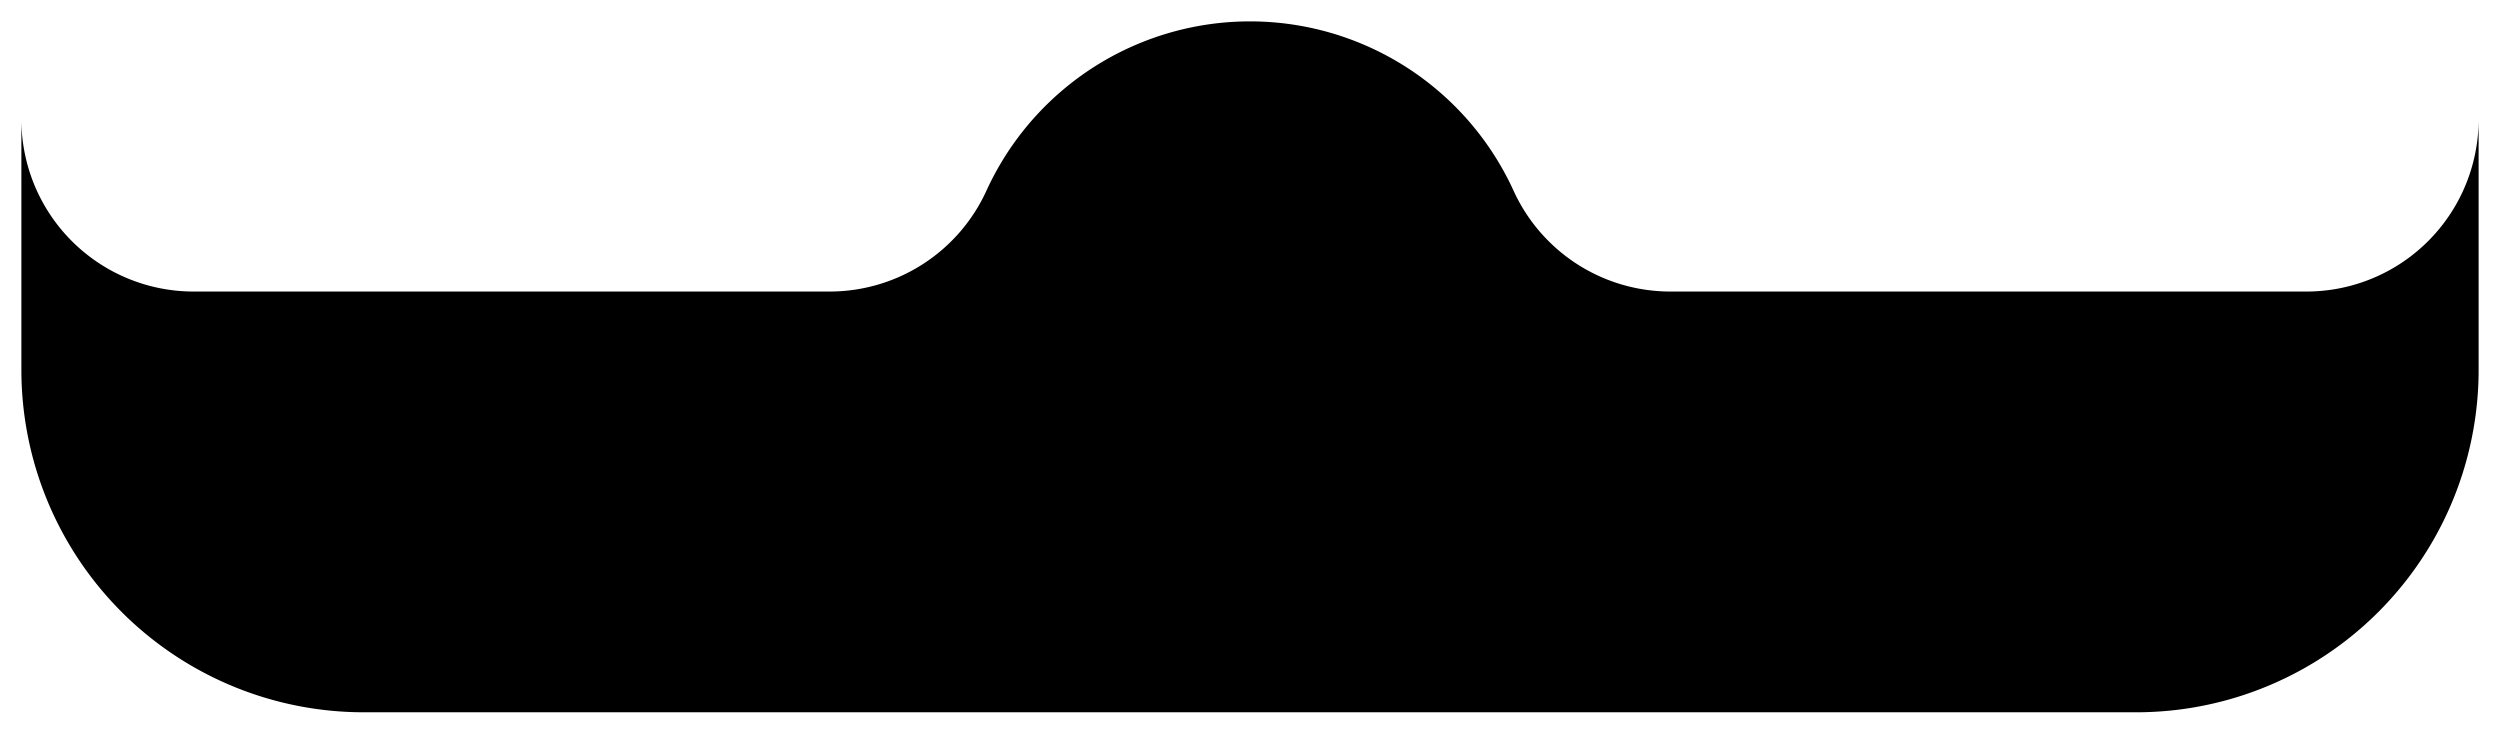 <svg xmlns="http://www.w3.org/2000/svg" xmlns:xlink="http://www.w3.org/1999/xlink" width="350.742" height="102.93" viewBox="0 0 350.742 102.93">
  <defs>
    <filter id="Path_5006" x="0" y="0" width="350.742" height="102.93" filterUnits="userSpaceOnUse">
      <feOffset input="SourceAlpha"/>
      <feGaussianBlur stdDeviation="1" result="blur"/>
      <feFlood flood-opacity="0.251"/>
      <feComposite operator="in" in2="blur"/>
      <feComposite in="SourceGraphic"/>
    </filter>
  </defs>
  <g transform="matrix(1, 0, 0, 1, 0, 0)" filter="url(#Path_5006)">
    <path id="Path_5006-2" data-name="Path 5006" d="M6639.157,780.792h-89.246a24.19,24.19,0,0,1-22.016-14.22,40.658,40.658,0,0,0-73.888,0,24.19,24.19,0,0,1-22.016,14.22h-89.246a24.165,24.165,0,0,1-24.165-24.165v35.158a48.036,48.036,0,0,0,48.035,48.036h248.671a48.035,48.035,0,0,0,48.036-48.036V756.627A24.165,24.165,0,0,1,6639.157,780.792Z" transform="translate(-6315.58 -739.89)"/>
  </g>
</svg>
